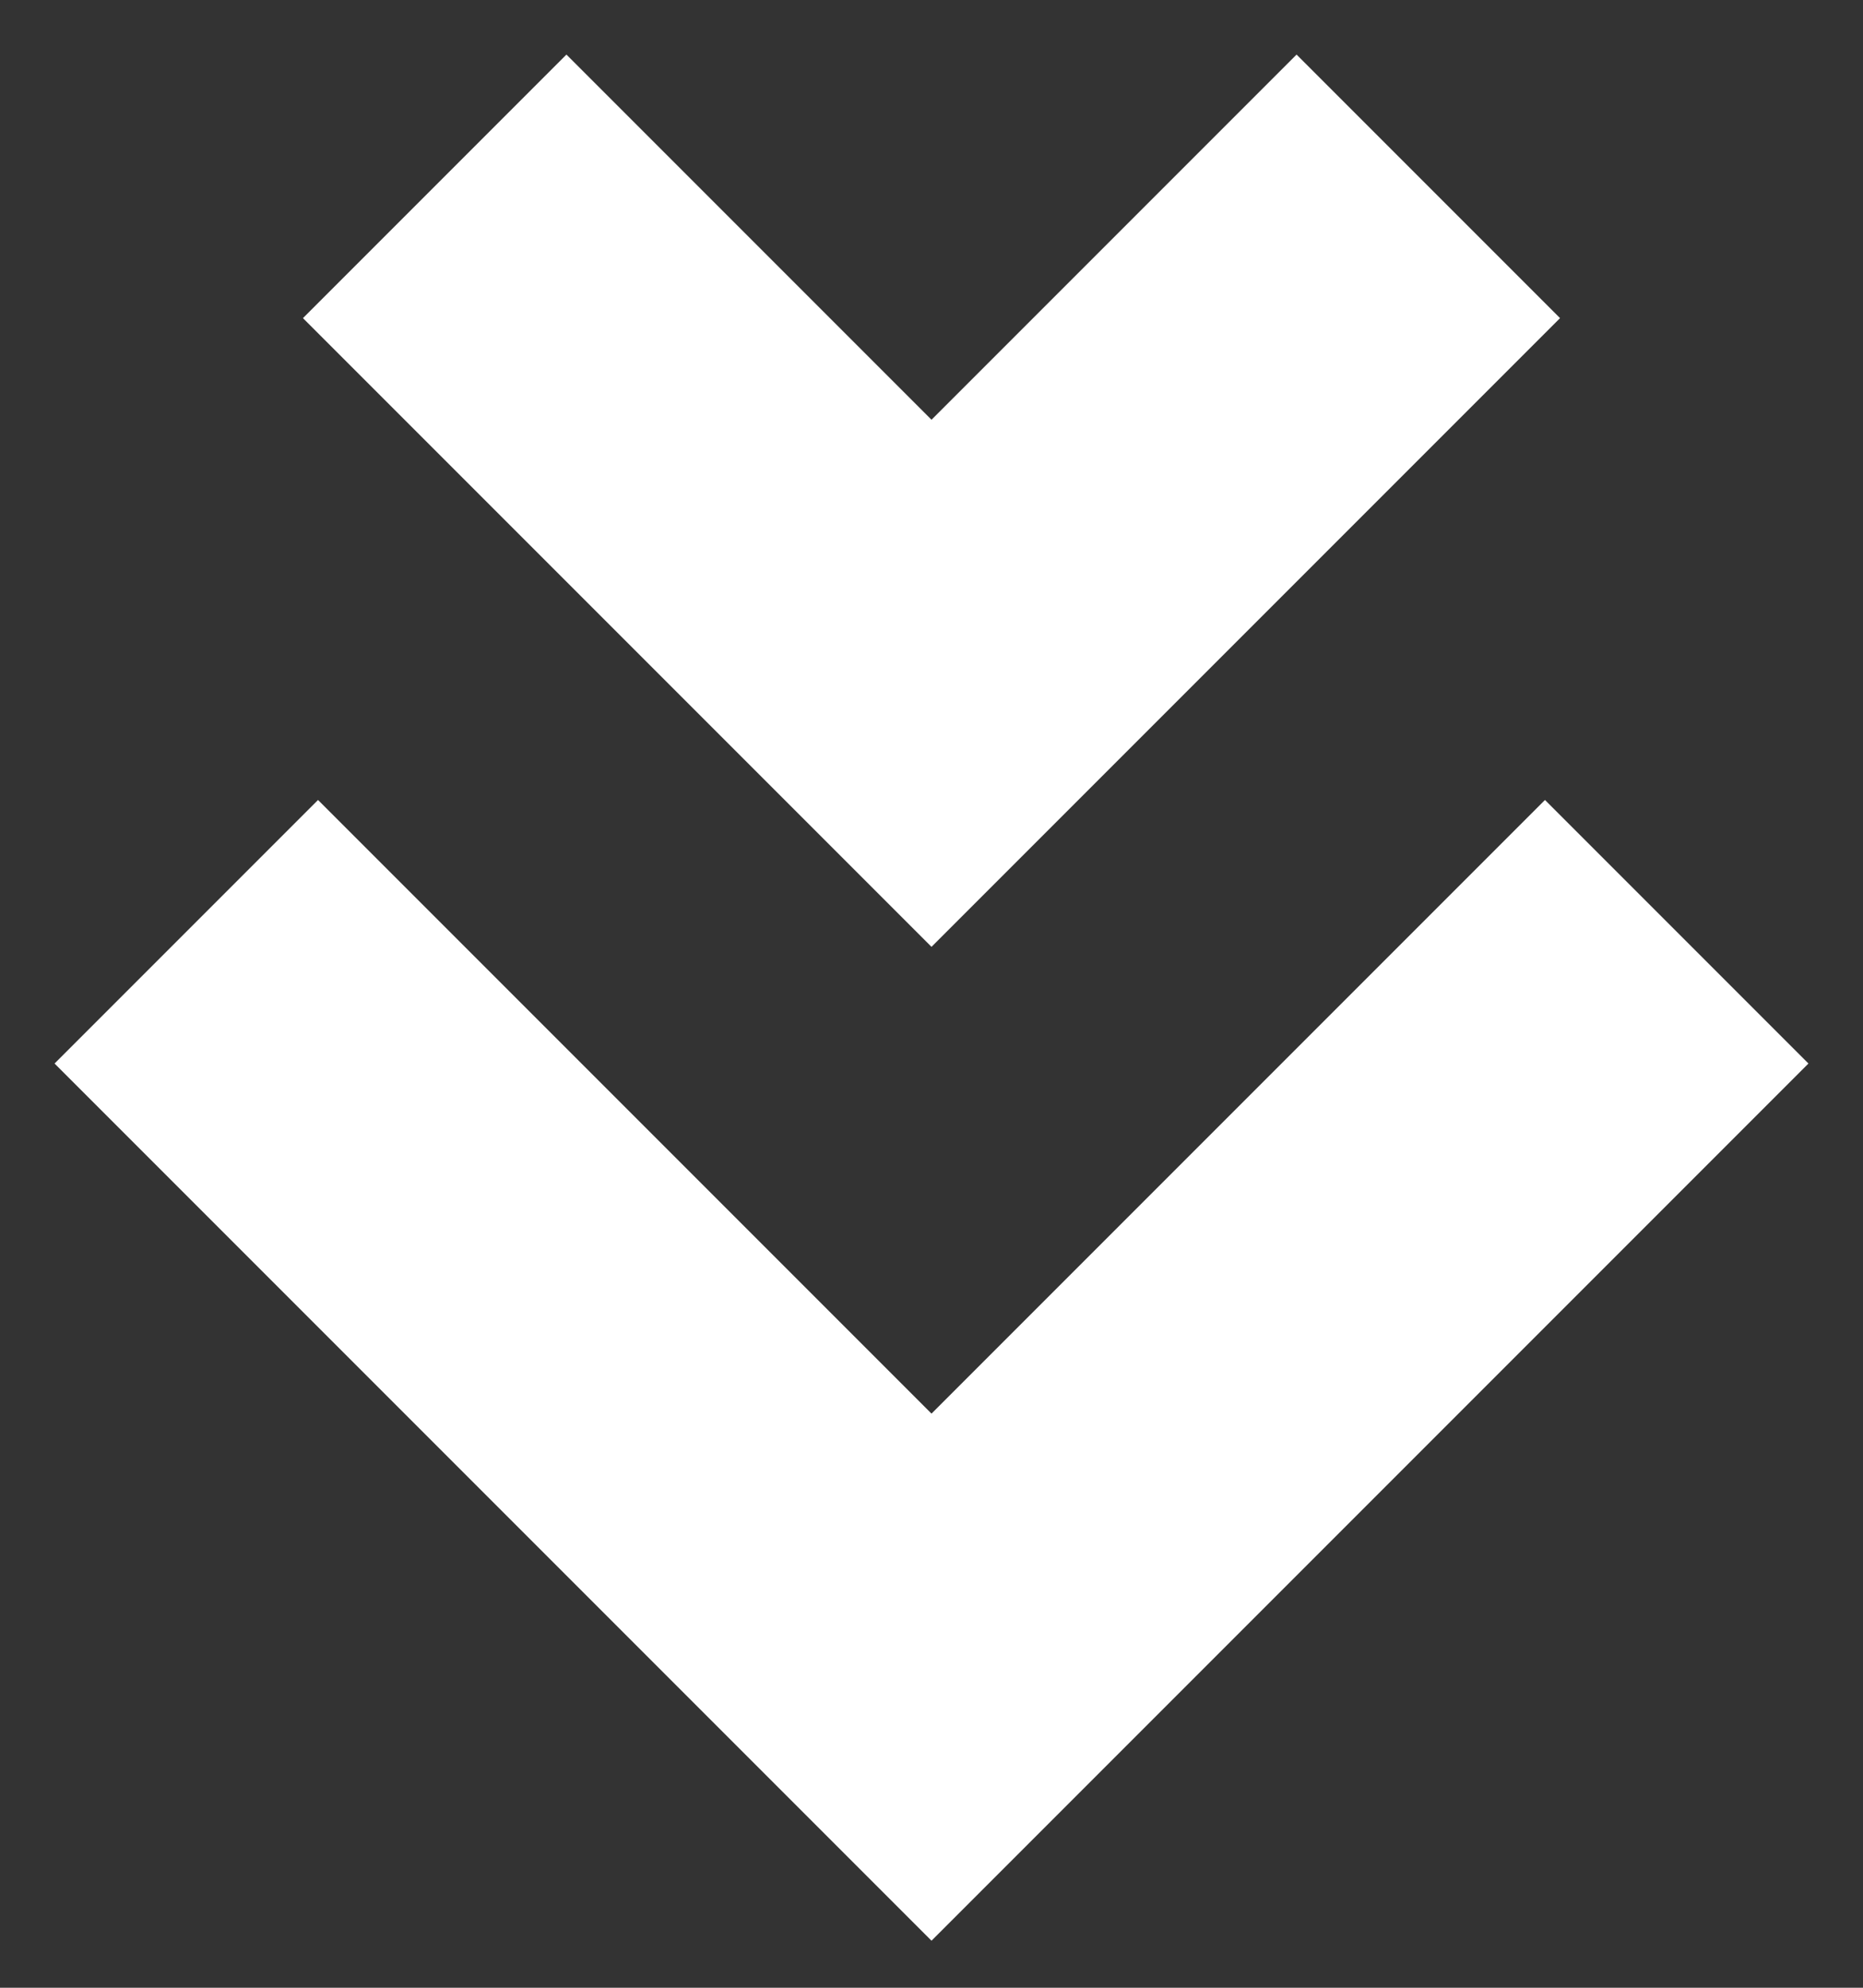 <svg xmlns="http://www.w3.org/2000/svg"  viewBox="0 0 30 32">
    <rect x="0" y="0" width="30" height="32" fill="#333333" stroke="none"/>
    <g fill="none" fill-rule="evenodd" stroke="#FFF" stroke-width="6">
        <path d="M27 15L15 27 3 15M23 3l-8 8-8-8"/>
    </g>
</svg>
